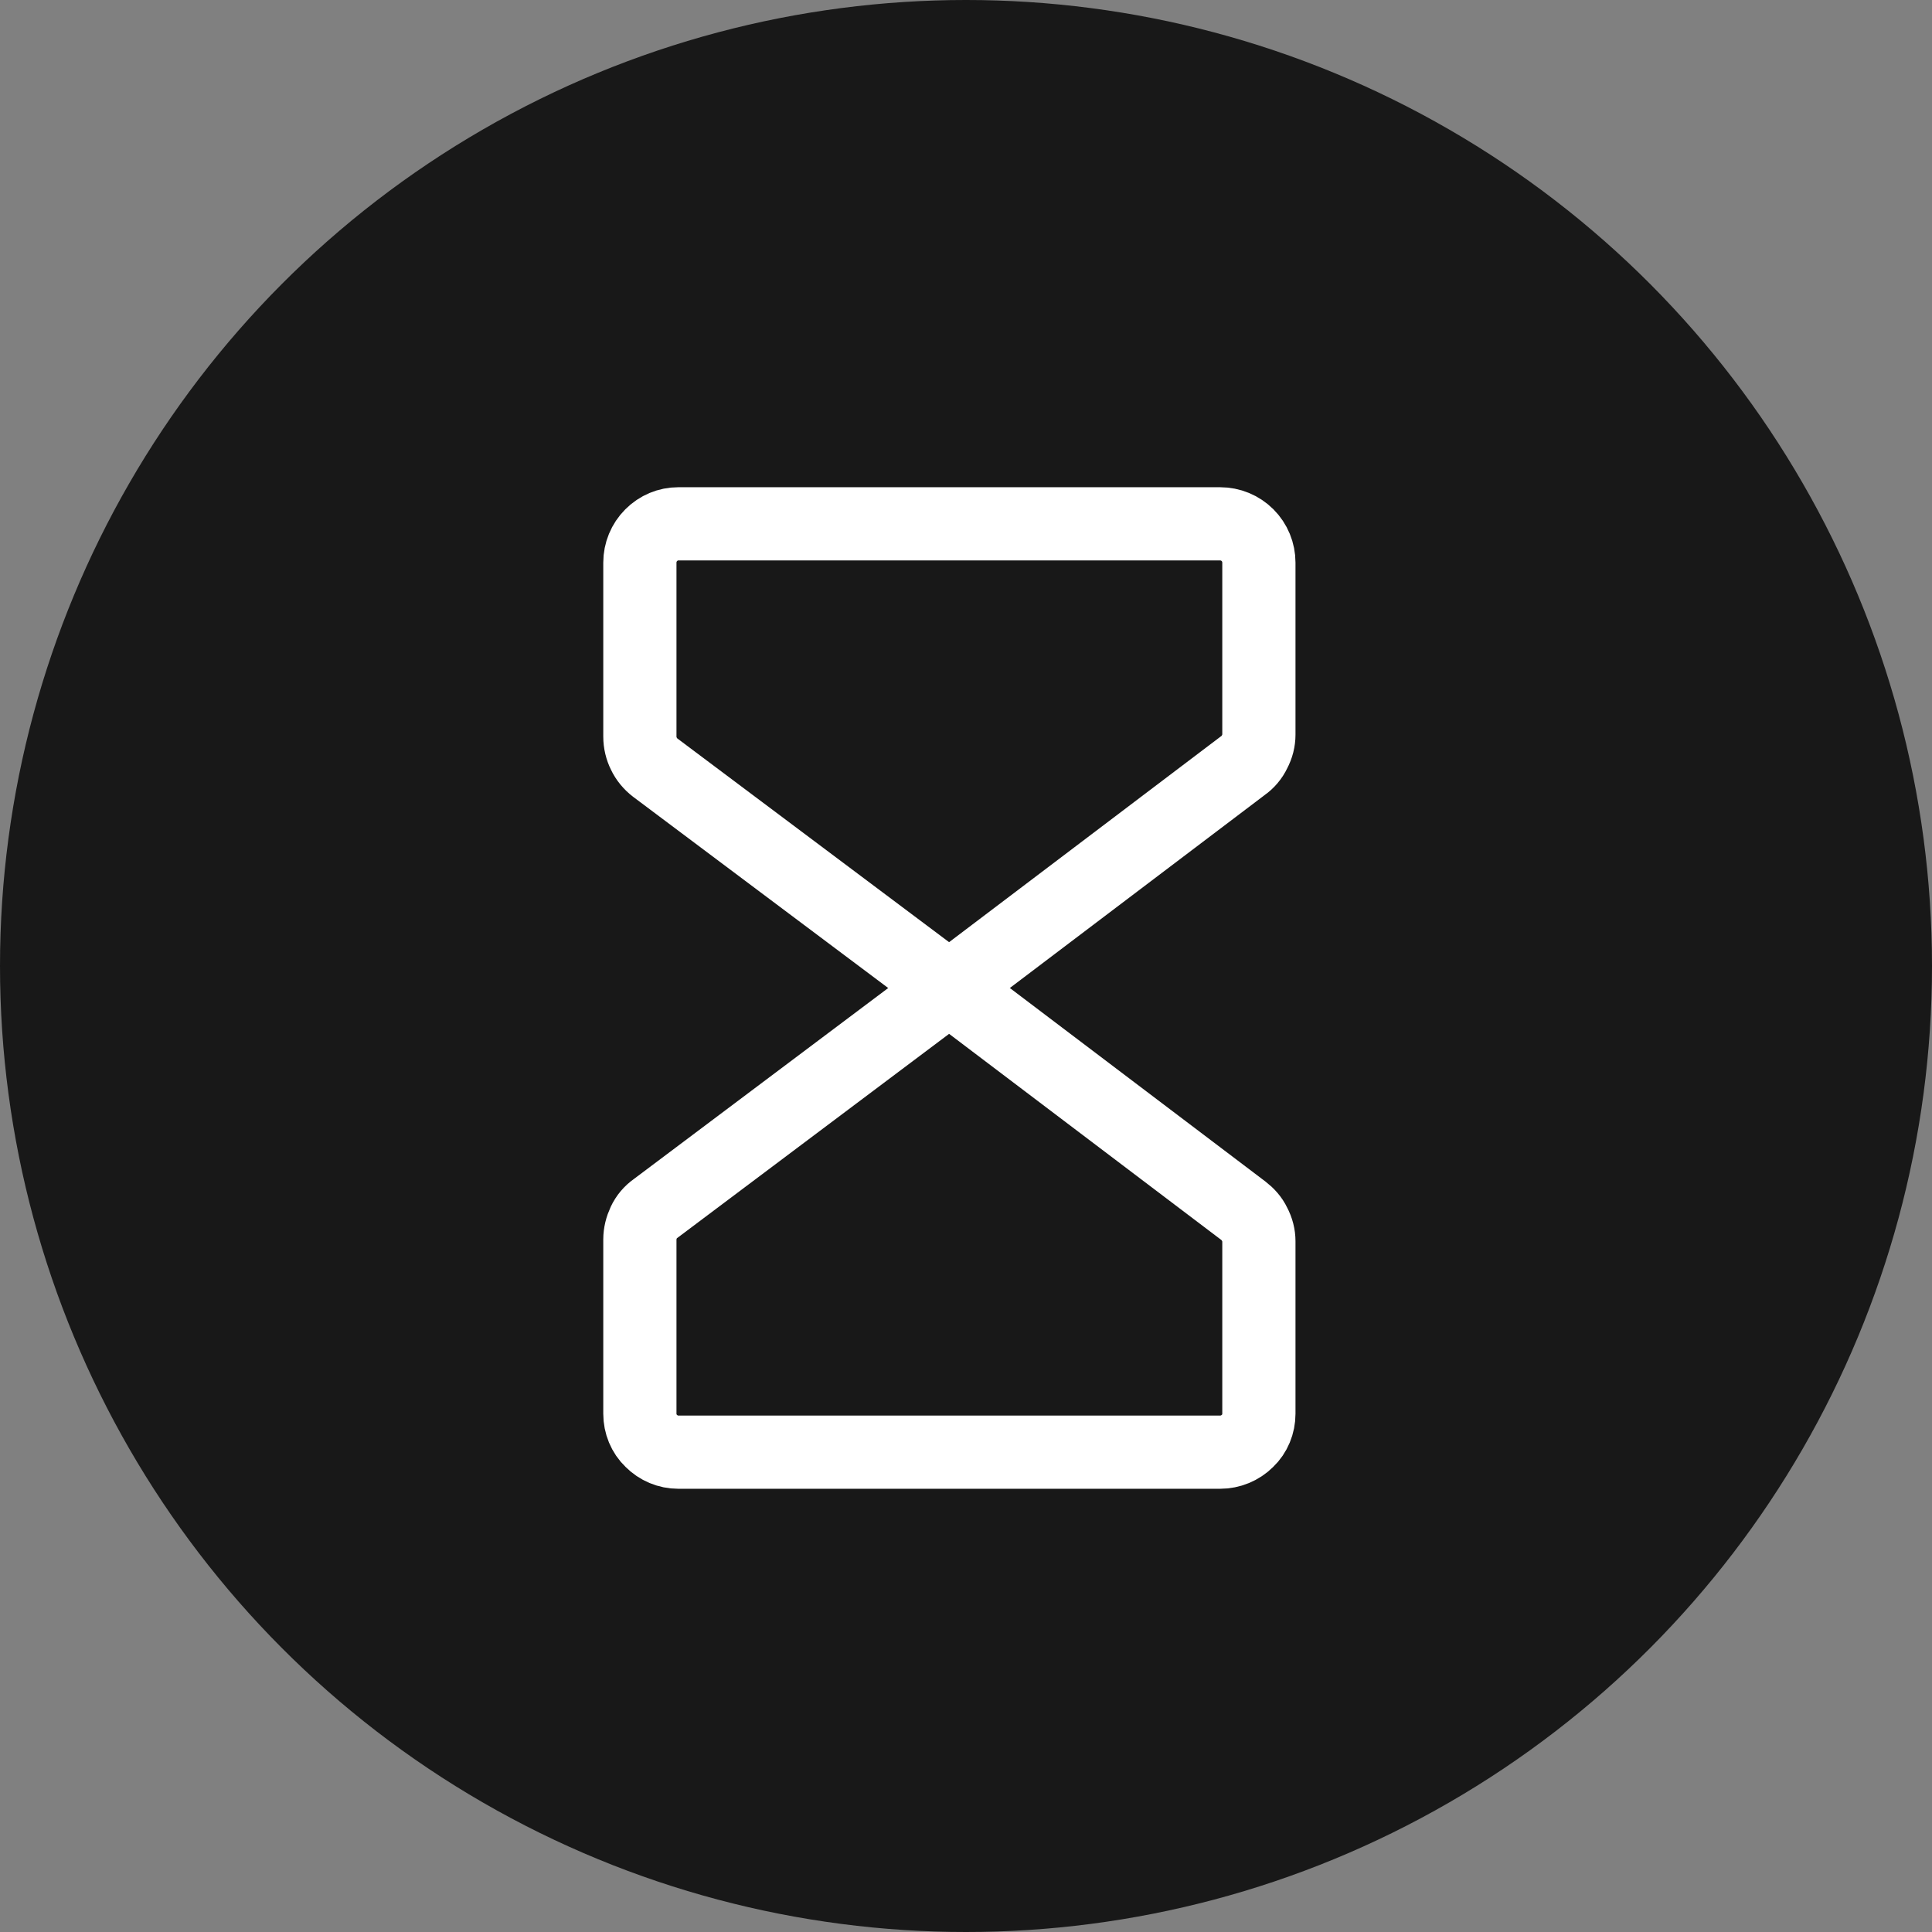 <svg width="52.778" height="52.778" viewBox="0 0 52.778 52.778" fill="none" xmlns="http://www.w3.org/2000/svg" xmlns:xlink="http://www.w3.org/1999/xlink">
	<rect x="0" y="0" width="52.778" height="52.778" fill="#808080" stroke="none"/>
	<desc>
			Created with Pixso.
	</desc>
	<defs/>
	<circle id="Background" cx="26.389" cy="26.389" r="26.389" fill="#181818" fill-opacity="1"/>
	<path id="Pattern" d="M17.9 20.97C17.77 20.87 17.66 20.74 17.59 20.59C17.52 20.45 17.48 20.29 17.48 20.12L17.48 15.37C17.48 15.09 17.59 14.82 17.79 14.62C17.99 14.42 18.25 14.31 18.53 14.31L33.33 14.31C33.61 14.31 33.88 14.42 34.08 14.62C34.28 14.82 34.39 15.09 34.39 15.37L34.39 20.07C34.39 20.23 34.35 20.39 34.27 20.54C34.2 20.69 34.09 20.82 33.96 20.91L25.93 26.99L17.9 20.97Z" stroke="#FFFFFF" stroke-opacity="1" stroke-width="2" stroke-linejoin="round"/>
	<path id="Pattern" d="M17.9 33.02C17.77 33.11 17.66 33.24 17.59 33.39C17.52 33.54 17.48 33.7 17.48 33.86L17.48 38.62C17.48 38.9 17.59 39.17 17.79 39.36C17.99 39.56 18.25 39.67 18.53 39.67L33.33 39.67C33.61 39.67 33.88 39.56 34.08 39.36C34.28 39.17 34.39 38.9 34.39 38.62L34.39 33.91C34.39 33.75 34.35 33.59 34.27 33.44C34.2 33.29 34.09 33.17 33.96 33.07L25.93 26.99L17.9 33.02Z" stroke="#FFFFFF" stroke-opacity="1" stroke-width="2" stroke-linejoin="round"/>
</svg>
